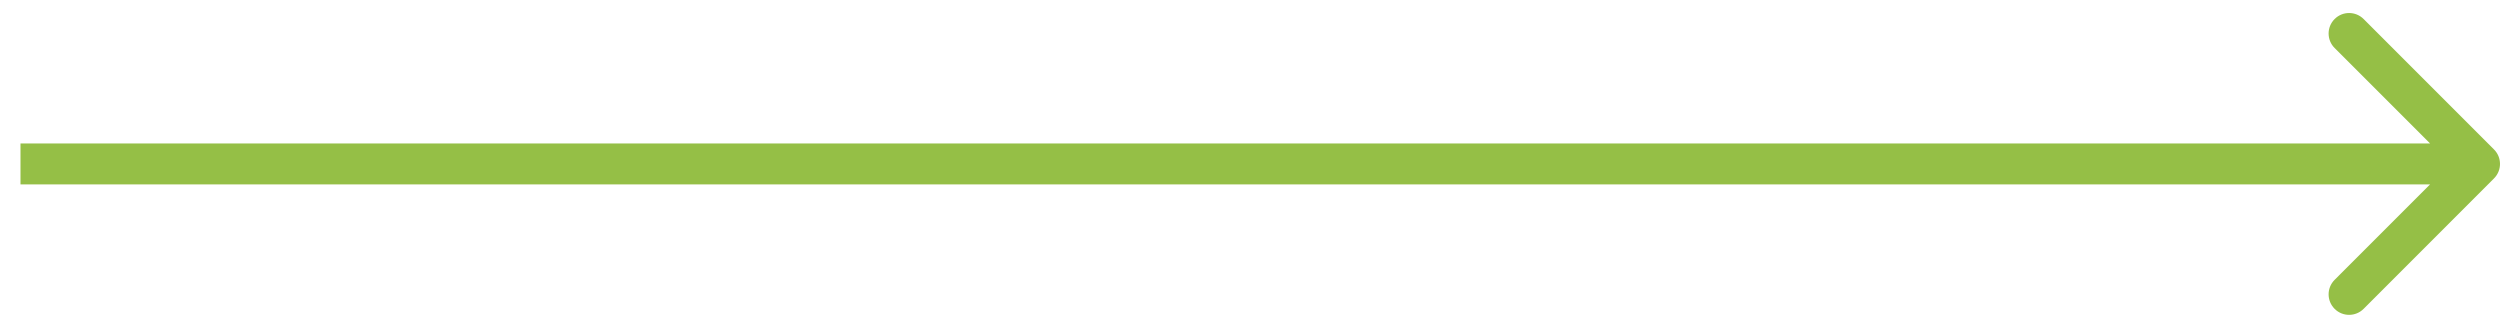 <svg width="61" height="8" viewBox="0 0 61 8" fill="none" xmlns="http://www.w3.org/2000/svg">
<path d="M60.853 4.354C61.049 4.158 61.049 3.842 60.853 3.646L57.672 0.464C57.476 0.269 57.16 0.269 56.965 0.464C56.769 0.66 56.769 0.976 56.965 1.172L59.793 4L56.965 6.828C56.769 7.024 56.769 7.34 56.965 7.536C57.16 7.731 57.476 7.731 57.672 7.536L60.853 4.354ZM0.5 4.5H60.5V3.5H0.5V4.5Z" fill="#95BF46"/>
</svg>
